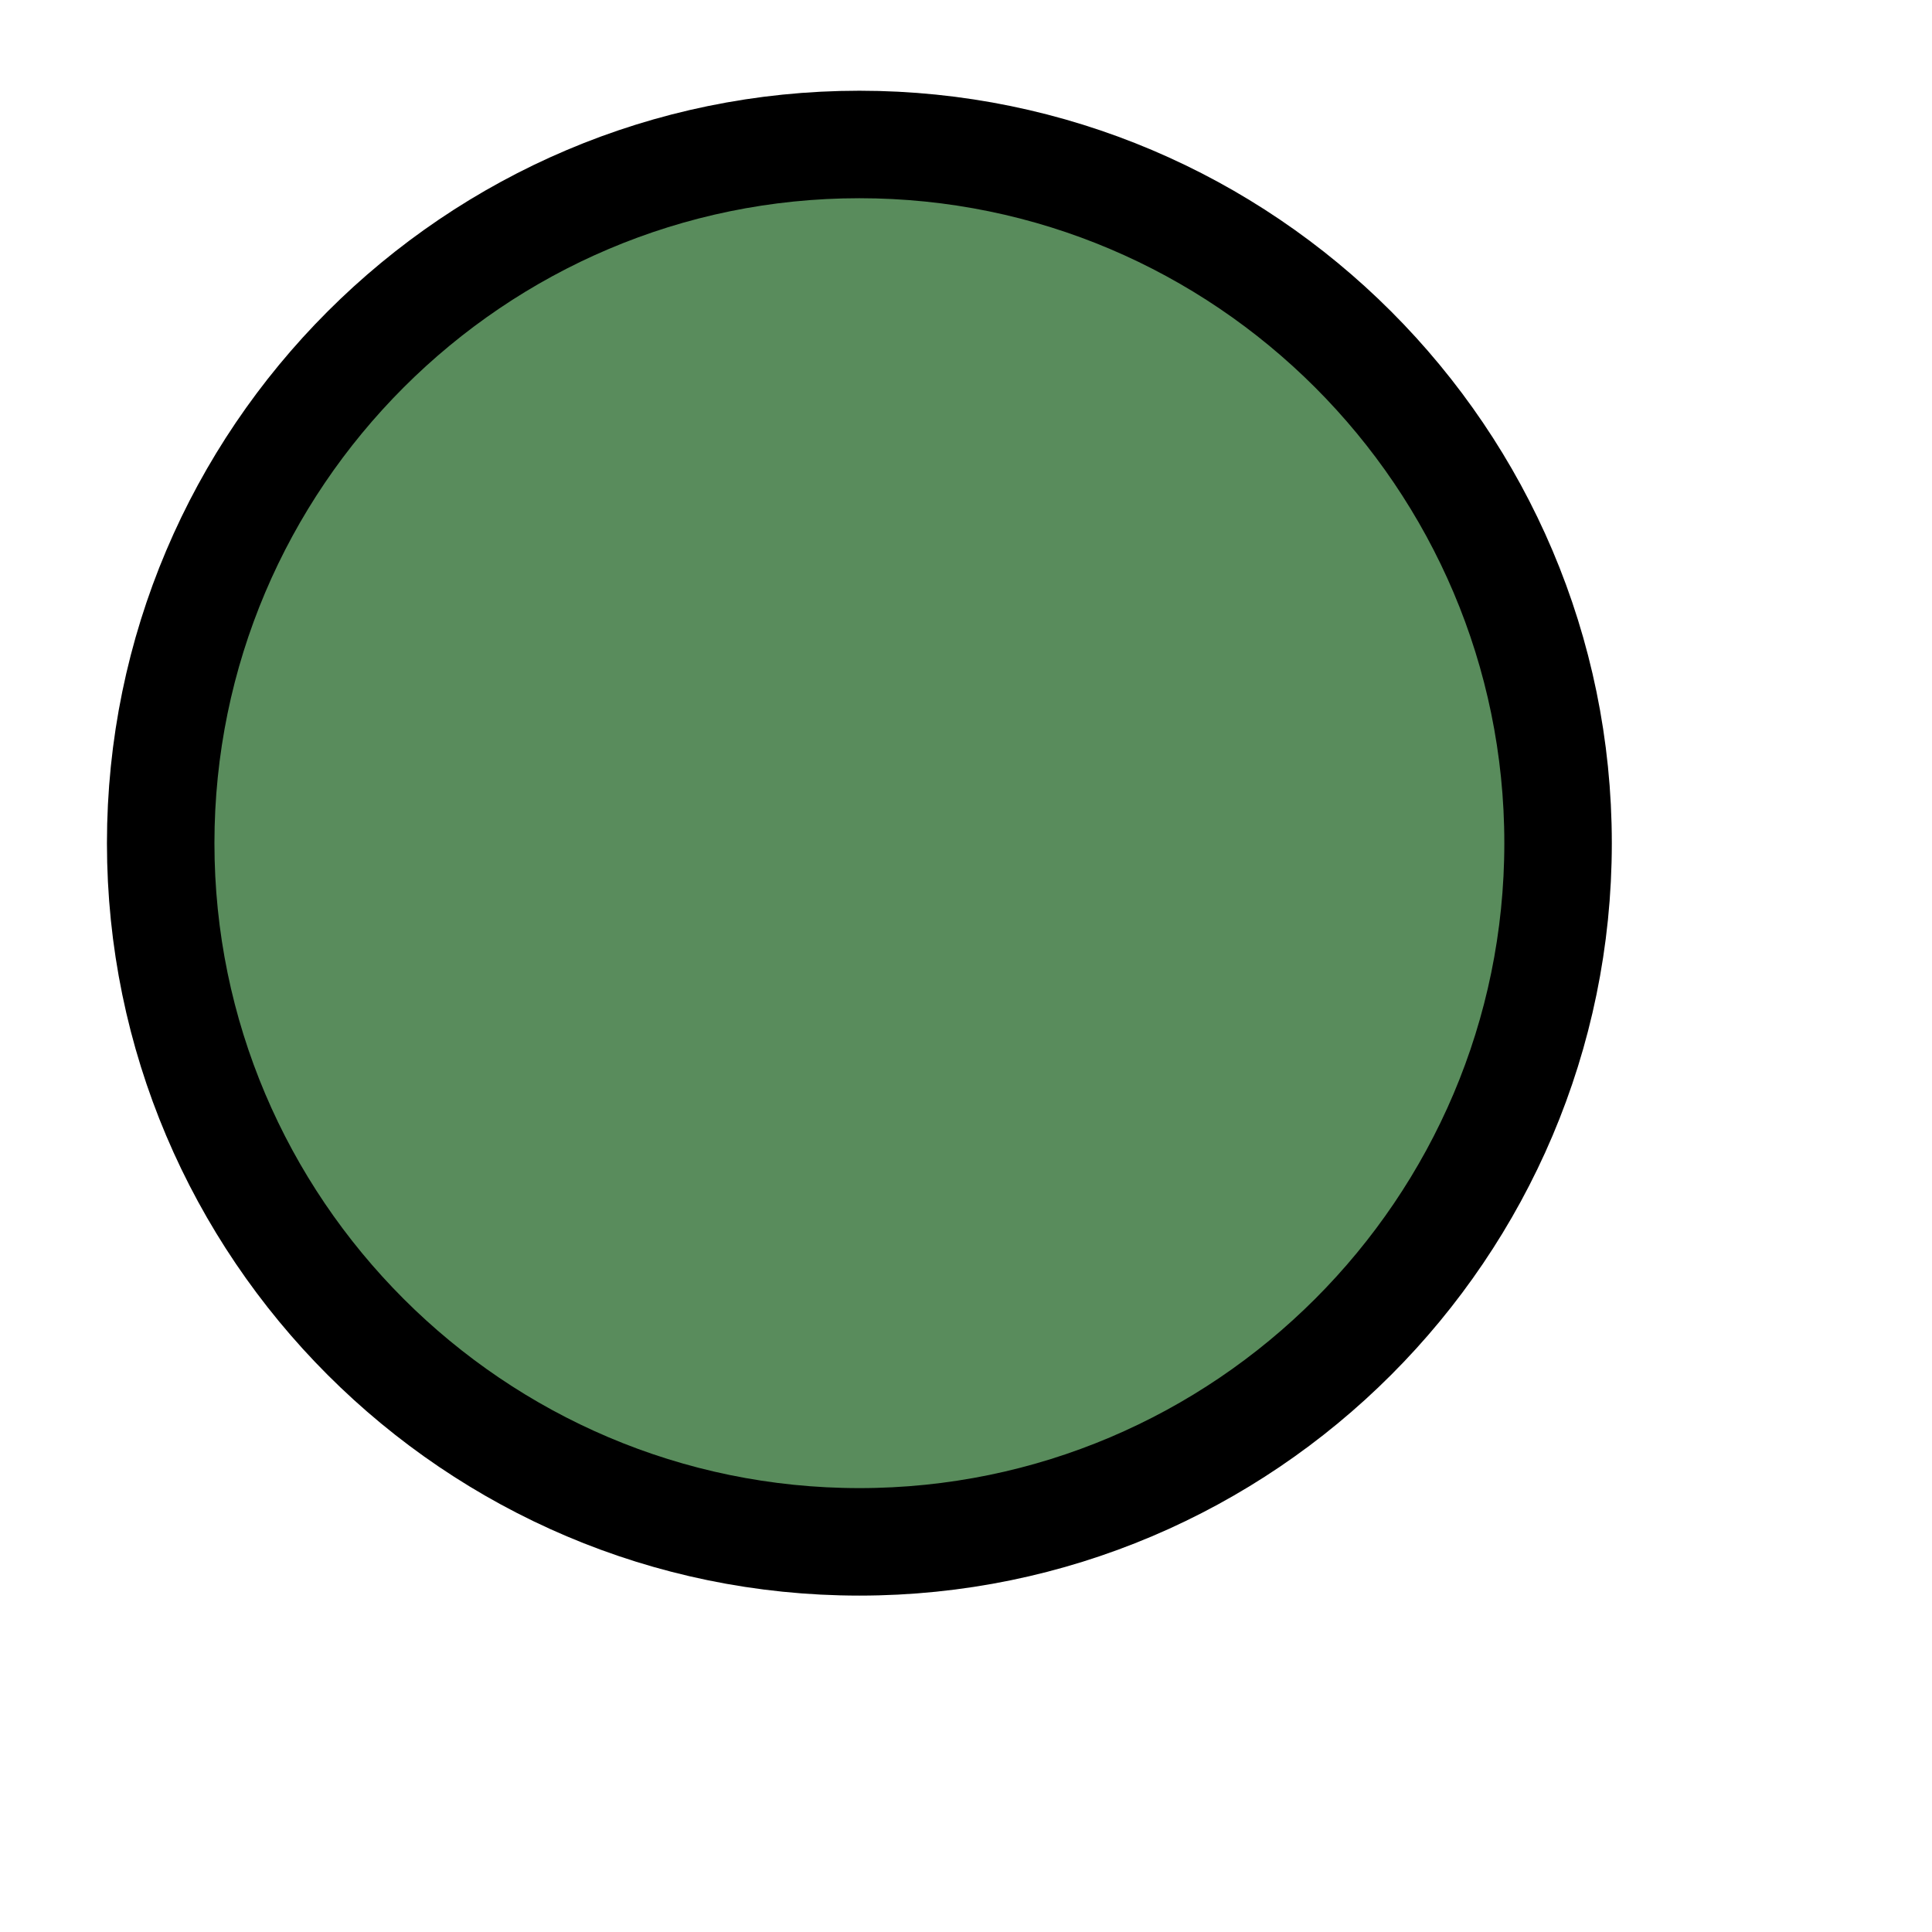 <?xml version="1.0" encoding="UTF-8" standalone="no"?>
<!-- Created with Inkscape (http://www.inkscape.org/) -->

<svg
   width="0.188in"
   height="0.188in"
   viewBox="0 0 4.763 4.763"
   version="1.1"
   id="svg5"
   inkscape:version="1.1.1 (3bf5ae0d25, 2021-09-20)"
   sodipodi:docname="nodes-socket_integer_single.svg"
   xmlns:inkscape="http://www.inkscape.org/namespaces/inkscape"
   xmlns:sodipodi="http://sodipodi.sourceforge.net/DTD/sodipodi-0.dtd"
   xmlns="http://www.w3.org/2000/svg"
   xmlns:svg="http://www.w3.org/2000/svg">
  <sodipodi:namedview
     id="namedview7"
     pagecolor="#808080"
     bordercolor="#666666"
     borderopacity="1.0"
     inkscape:pageshadow="2"
     inkscape:pageopacity="0"
     inkscape:pagecheckerboard="true"
     inkscape:document-units="mm"
     showgrid="false"
     inkscape:showpageshadow="false"
     units="in"
     showborder="false"
     fit-margin-top="0"
     fit-margin-left="0"
     fit-margin-right="0"
     fit-margin-bottom="0"
     inkscape:zoom="7.530303"
     inkscape:cx="50.197183"
     inkscape:cy="36.784708"
     inkscape:window-width="1536"
     inkscape:window-height="734"
     inkscape:window-x="0"
     inkscape:window-y="69"
     inkscape:window-maximized="0"
     inkscape:current-layer="layer1" />
  <defs
     id="defs2" />
  <g
     inkscape:label="Layer 1"
     inkscape:groupmode="layer"
     id="layer1">
    <g
       id="g11025"
       transform="matrix(0.265,0,0,0.265,0.663,26.469)"
       style="display:inline;enable-background:new">
      <path
         style="color:#000000;font-style:normal;font-variant:normal;font-weight:normal;font-stretch:normal;font-size:medium;line-height:normal;font-family:sans-serif;font-variant-ligatures:normal;font-variant-position:normal;font-variant-caps:normal;font-variant-numeric:normal;font-variant-alternates:normal;font-feature-settings:normal;text-indent:0;text-align:start;text-decoration:none;text-decoration-line:none;text-decoration-style:solid;text-decoration-color:#000000;letter-spacing:normal;word-spacing:normal;text-transform:none;writing-mode:lr-tb;direction:ltr;text-orientation:mixed;dominant-baseline:auto;baseline-shift:baseline;text-anchor:start;white-space:normal;shape-padding:0;clip-rule:nonzero;display:inline;overflow:visible;visibility:visible;isolation:auto;mix-blend-mode:normal;color-interpolation:sRGB;color-interpolation-filters:linearRGB;solid-color:#000000;solid-opacity:1;fill:#598c5c;fill-opacity:1;fill-rule:nonzero;stroke:#000000;stroke-width:1;stroke-linecap:round;stroke-linejoin:round;stroke-miterlimit:4;stroke-dasharray:none;stroke-dashoffset:0;stroke-opacity:1;marker:none;paint-order:fill markers stroke;color-rendering:auto;image-rendering:auto;shape-rendering:auto;text-rendering:auto;enable-background:new"
         d="m 5.493,-98.539 c -3.582,0 -6.5,2.918 -6.5,6.5 0,3.582 2.918,6.5 6.5,6.5 3.582,0 6.5,-2.918 6.5,-6.5 0,-3.582 -2.918,-6.5 -6.5,-6.5 z"
         id="circle13982-27"
         inkscape:connector-curvature="0"
         sodipodi:nodetypes="sssss"
         inkscape:export-filename="/work/devo/inkscape/circle.png"
         inkscape:export-xdpi="96"
         inkscape:export-ydpi="96" />
      <rect
         style="fill:none;fill-opacity:1;stroke:none;stroke-width:1;stroke-linecap:round;stroke-linejoin:round;stroke-miterlimit:4;stroke-dasharray:none;stroke-opacity:1"
         id="rect13277-0"
         width="18"
         height="18"
         x="-2.507"
         y="-100.039" />
    </g>
  </g>
</svg>
